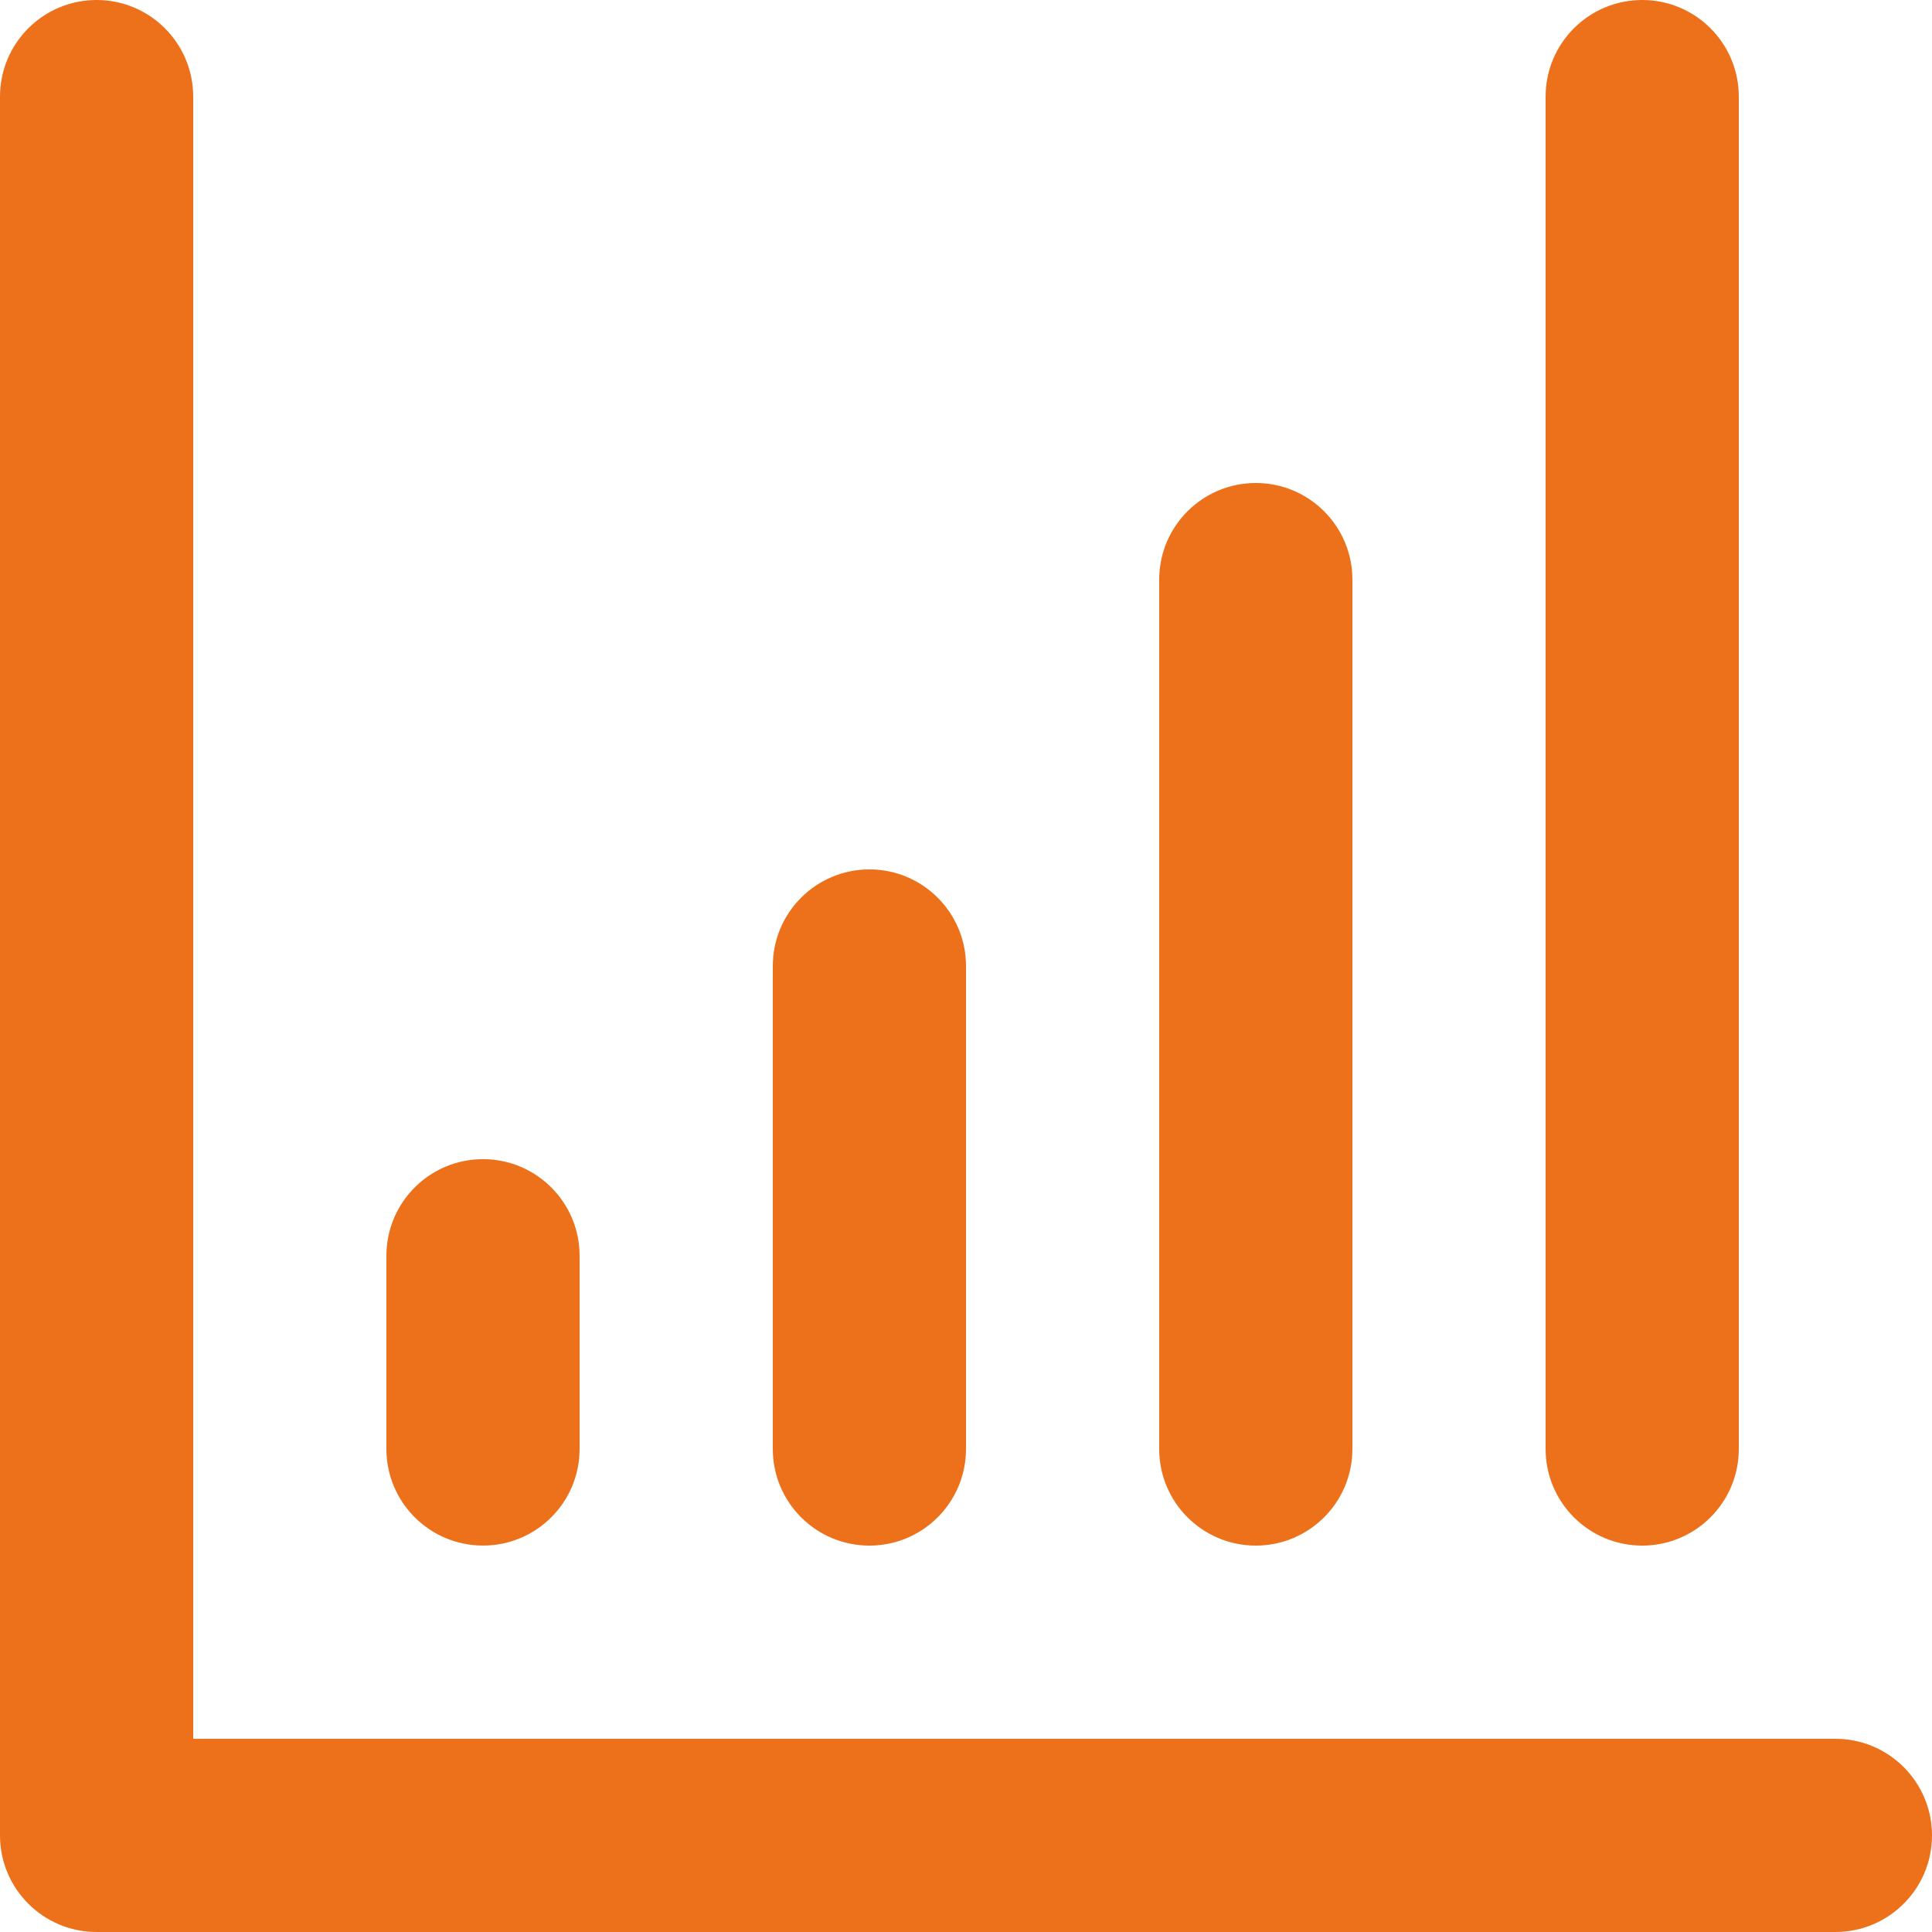 <svg width="52" height="52" viewBox="0 0 52 52" fill="none" xmlns="http://www.w3.org/2000/svg">
<path fill-rule="evenodd" clip-rule="evenodd" d="M2.6 0C4.036 0 5.2 1.164 5.2 2.6V46.8H49.4C50.836 46.8 52 47.964 52 49.4C52 50.836 50.836 52 49.4 52H2.6C1.164 52 0 50.836 0 49.4V2.6C0 1.164 1.164 0 2.6 0Z" fill="#ED711B"/>
<path fill-rule="evenodd" clip-rule="evenodd" d="M13 31.199C14.436 31.199 15.6 32.363 15.6 33.799V38.999C15.6 40.435 14.436 41.599 13 41.599C11.564 41.599 10.4 40.435 10.4 38.999V33.799C10.4 32.363 11.564 31.199 13 31.199Z" fill="#ED711B"/>
<path fill-rule="evenodd" clip-rule="evenodd" d="M33.8 13C35.236 13 36.4 14.164 36.4 15.6V39C36.4 40.436 35.236 41.6 33.8 41.6C32.364 41.6 31.2 40.436 31.2 39V15.6C31.2 14.164 32.364 13 33.8 13Z" fill="#ED711B"/>
<path fill-rule="evenodd" clip-rule="evenodd" d="M44.2 0C45.636 0 46.8 1.164 46.8 2.6V39C46.8 40.436 45.636 41.6 44.2 41.6C42.764 41.6 41.6 40.436 41.6 39V2.6C41.6 1.164 42.764 0 44.2 0Z" fill="#ED711B"/>
<path fill-rule="evenodd" clip-rule="evenodd" d="M23.4 23.4C24.836 23.4 26 24.564 26 26V39C26 40.436 24.836 41.6 23.4 41.6C21.964 41.6 20.8 40.436 20.8 39V26C20.8 24.564 21.964 23.4 23.4 23.4Z" fill="#ED711B"/>
</svg>
